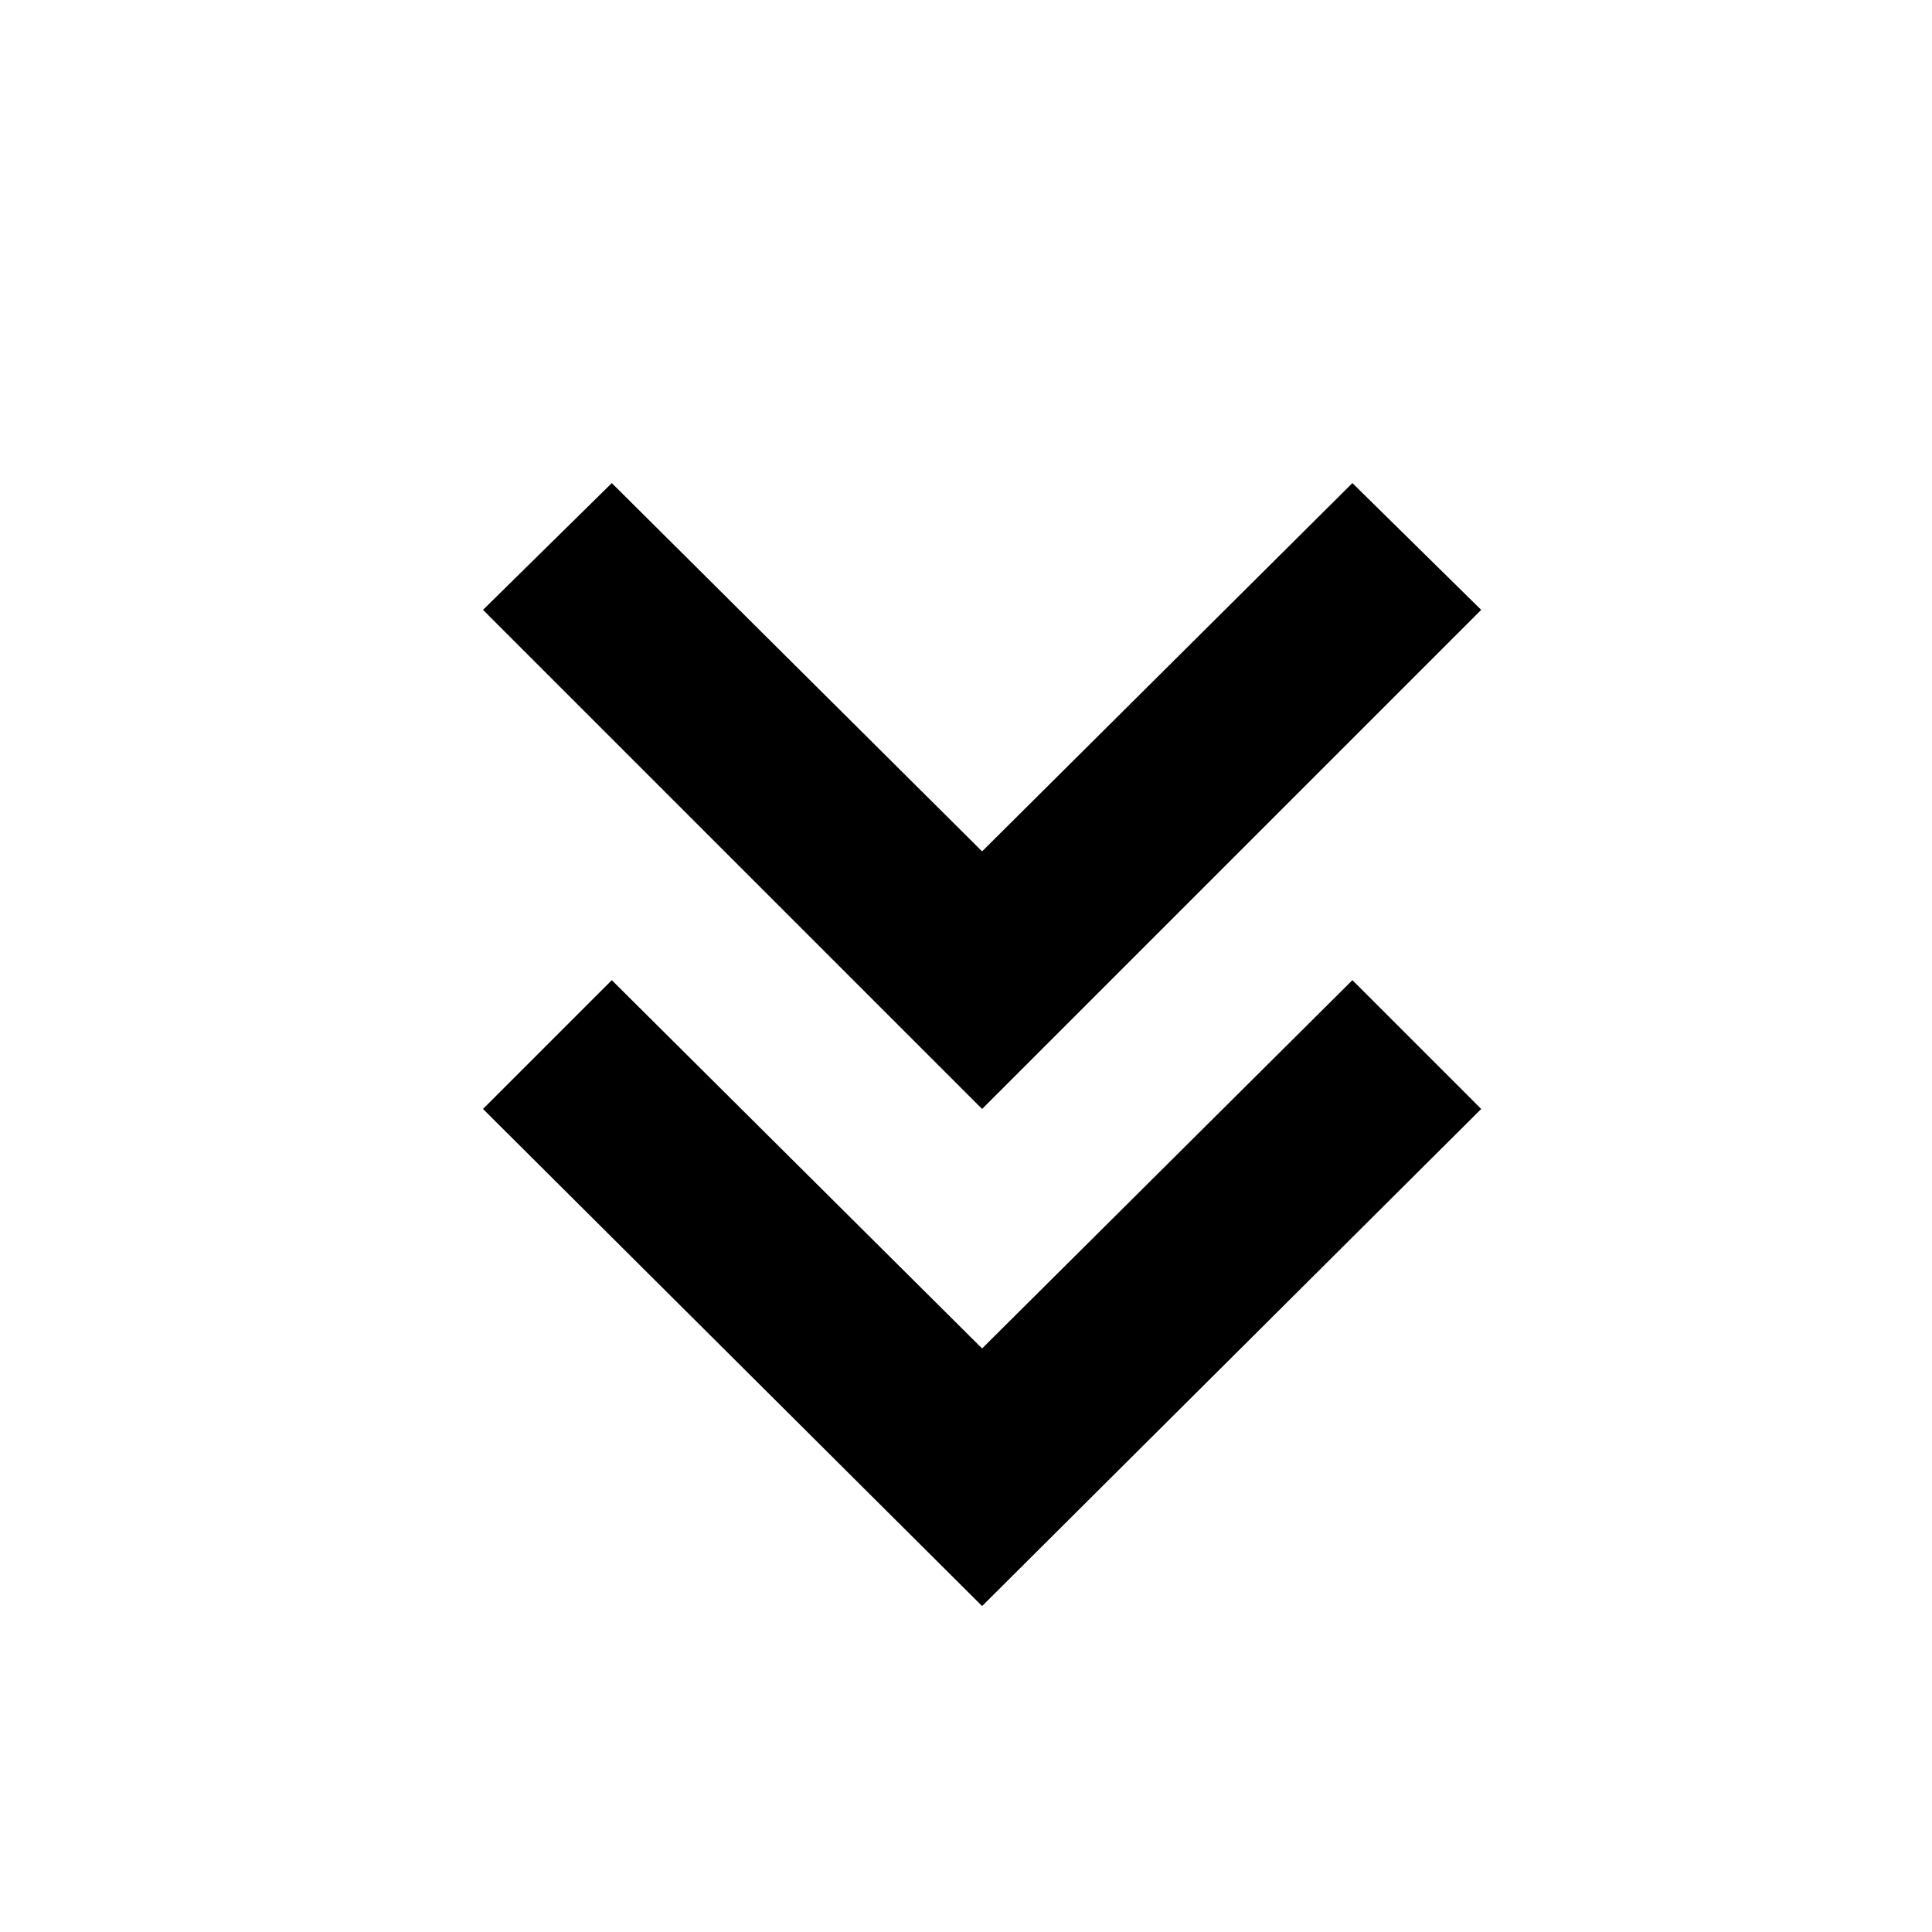 <svg width="24" height="24" viewBox="0 0 24 24" fill="none" xmlns="http://www.w3.org/2000/svg">
<path d="M12.2 13.776L6 7.576L7.6 6.001L12.2 10.576L16.8 6.001L18.4 7.576L12.2 13.776ZM12.2 19.951L6 13.776L7.6 12.176L12.2 16.751L16.8 12.176L18.4 13.776L12.2 19.951Z" fill="black"/>
</svg>
